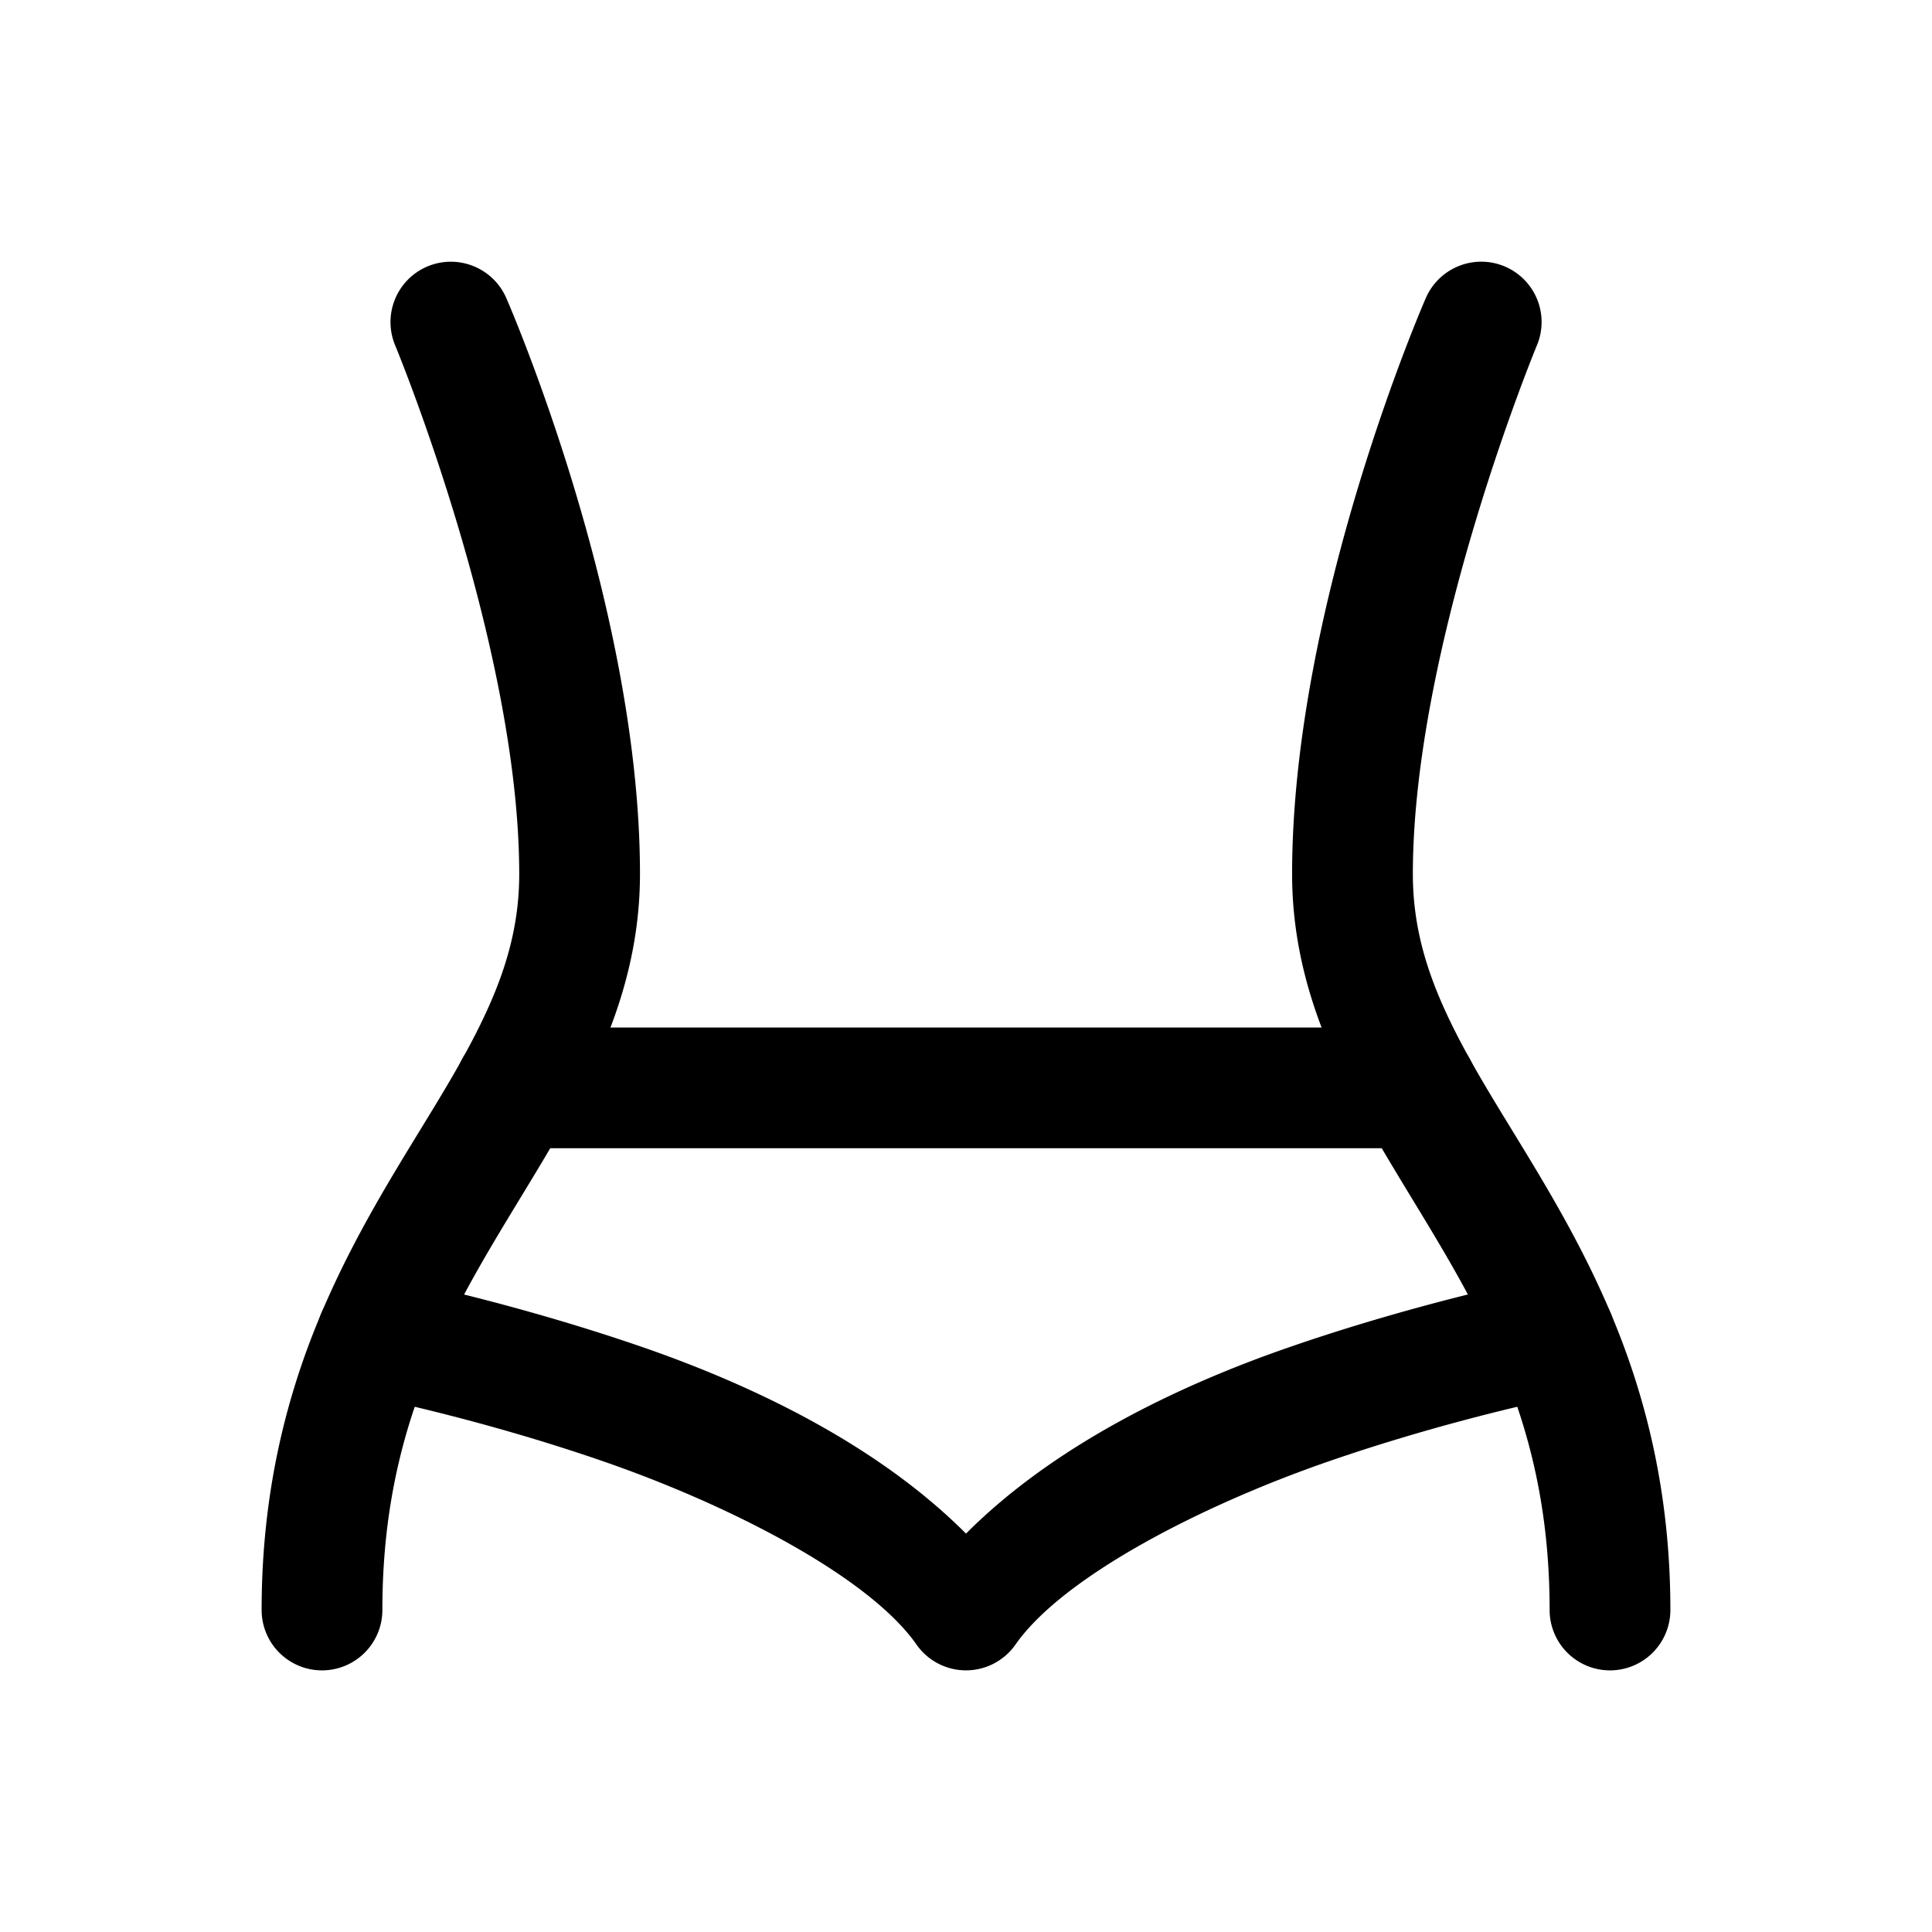 <?xml version="1.0" encoding="UTF-8" standalone="no"?>
<svg
   width="24"
   height="24"
   stroke-width="1.5"
   viewBox="0 0 24 24"
   fill="none"
   version="1.1"
   id="svg10"
   sodipodi:docname="waist.svg"
   inkscape:version="1.2.1 (9c6d41e410, 2022-07-14)"
   xmlns:inkscape="http://www.inkscape.org/namespaces/inkscape"
   xmlns:sodipodi="http://sodipodi.sourceforge.net/DTD/sodipodi-0.dtd"
   xmlns="http://www.w3.org/2000/svg"
   xmlns:svg="http://www.w3.org/2000/svg">
  <defs
     id="defs14" />
  <sodipodi:namedview
     id="namedview12"
     pagecolor="#ffffff"
     bordercolor="#666666"
     borderopacity="1.0"
     inkscape:showpageshadow="2"
     inkscape:pageopacity="0.0"
     inkscape:pagecheckerboard="0"
     inkscape:deskcolor="#d1d1d1"
     showgrid="false"
     inkscape:zoom="34.541667"
     inkscape:cx="10.364294"
     inkscape:cy="12.014475"
     inkscape:window-width="1920"
     inkscape:window-height="1009"
     inkscape:window-x="1912"
     inkscape:window-y="-8"
     inkscape:window-maximized="1"
     inkscape:current-layer="svg10" />
  <path
     style="color:#000000;fill:currentColor;stroke-linecap:round;stroke-linejoin:round;-inkscape-stroke:none"
     d="m 18.121,3.305 a 0.75,0.75 0 0 0 -0.41,0.4 c 0,0 -1.66,3.788 -1.66,7.152 0,1.166 0.407,2.142 0.893,3.02 0.559,1.01 1.22,1.925 1.684,3.02 C 18.995,17.765 19.25,18.742 19.25,20 A 0.75,0.75 0 0 0 20,20.75 0.75,0.75 0 0 0 20.75,20 c 0,-1.467 -0.312,-2.673 -0.742,-3.689 -0.542,-1.28 -1.254,-2.262 -1.752,-3.16 -0.432,-0.78 -0.705,-1.47 -0.705,-2.293 0,-2.849 1.539,-6.563 1.539,-6.563 a 0.75,0.75 0 0 0 -0.395,-0.984 0.75,0.75 0 0 0 -0.574,-0.006 z"
     id="path2" />
  <path
     style="color:#000000;fill:currentColor;stroke-linecap:round;stroke-linejoin:round;-inkscape-stroke:none"
     d="m 5.879,3.305 a 0.75,0.75 0 0 0 -0.572,0.006 0.75,0.75 0 0 0 -0.396,0.984 c 0,0 1.539,3.714 1.539,6.563 0,0.823 -0.273,1.513 -0.705,2.293 -0.497,0.898 -1.21,1.88 -1.752,3.16 C 3.562,17.326 3.25,18.533 3.25,20 A 0.75,0.75 0 0 0 4,20.75 0.75,0.75 0 0 0 4.75,20 c 0,-1.258 0.255,-2.235 0.623,-3.104 0.463,-1.094 1.124,-2.01 1.684,-3.02 0.486,-0.877 0.893,-1.854 0.893,-3.02 0,-3.364 -1.66,-7.152 -1.66,-7.152 A 0.75,0.75 0 0 0 5.879,3.305 Z"
     id="path4" />
  <path
     style="color:#000000;fill:currentColor;stroke-linecap:round;stroke-linejoin:round;-inkscape-stroke:none"
     d="m 6.4,12.764 a 0.75,0.75 0 0 0 -0.75,0.75 0.75,0.75 0 0 0 0.75,0.75 H 17.6 a 0.75,0.75 0 0 0 0.75,-0.75 0.75,0.75 0 0 0 -0.75,-0.75 z"
     id="path6" />
  <path
     style="color:#000000;fill:currentColor;stroke-linecap:round;stroke-linejoin:round;-inkscape-stroke:none"
     d="m 4.826,15.867 a 0.75,0.75 0 0 0 -0.879,0.594 0.75,0.75 0 0 0 0.594,0.879 c 0,0 1.382,0.27 2.955,0.814 1.573,0.544 3.297,1.43 3.889,2.275 a 0.75,0.75 0 0 0 1.23,0 c 0.592,-0.846 2.316,-1.731 3.889,-2.275 1.573,-0.544 2.955,-0.814 2.955,-0.814 a 0.75,0.75 0 0 0 0.594,-0.879 0.75,0.75 0 0 0 -0.879,-0.594 c 0,0 -1.475,0.286 -3.16,0.869 C 14.58,17.232 13.07,17.978 12,19.051 10.93,17.978 9.42,17.232 7.986,16.736 6.301,16.154 4.826,15.867 4.826,15.867 Z"
     id="path8" />
</svg>

